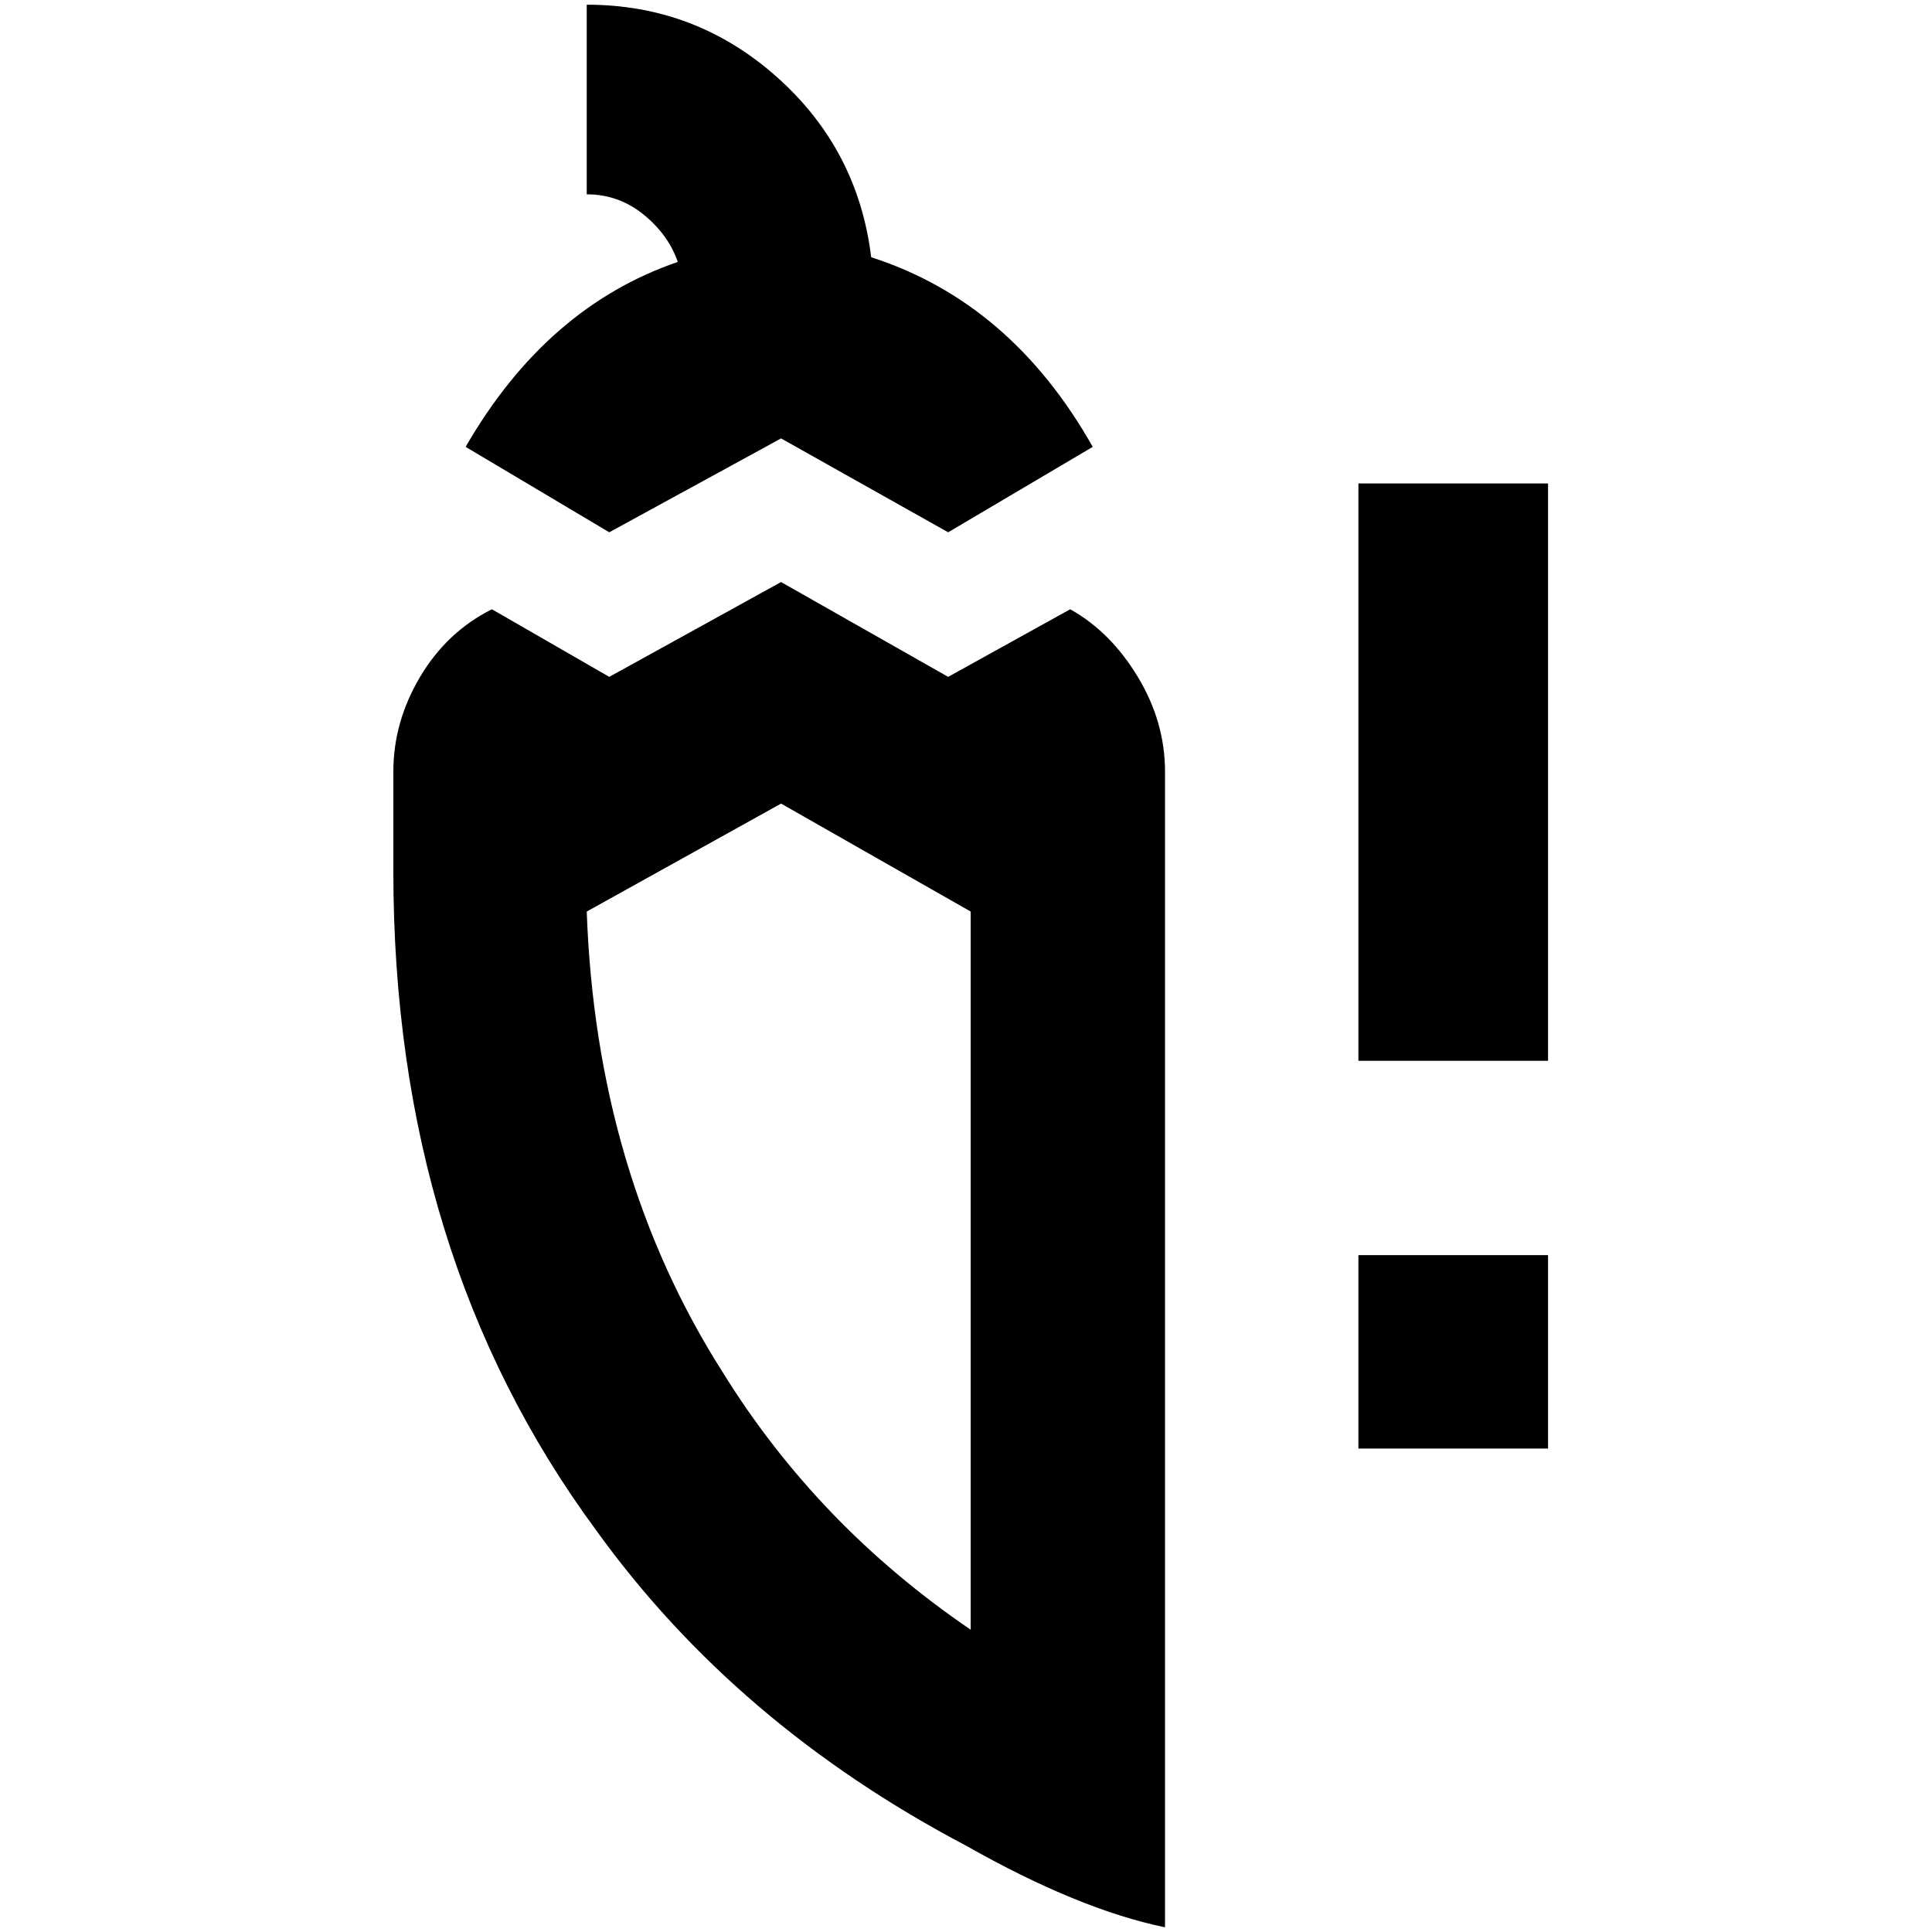 <?xml version="1.0" standalone="no"?>
<!DOCTYPE svg PUBLIC "-//W3C//DTD SVG 1.1//EN" "http://www.w3.org/Graphics/SVG/1.1/DTD/svg11.dtd" >
<svg xmlns="http://www.w3.org/2000/svg" xmlns:xlink="http://www.w3.org/1999/xlink" version="1.1" width="2048" height="2048" viewBox="-10 0 2058 2048">
   <path fill="currentColor"
d="M1130 644l-130 72l-178 -101l-183 101l-125 -72q-48 24 -76.5 72t-28.5 101v106q0 409 216 702q149 207 394 336q120 68 212 87v-1231q0 -53 -29 -101t-72 -72zM1024 1731q-163 -111 -264 -274q-135 -212 -145 -491l207 -115l202 115v765zM639 562l-153 -91
q86 -149 226 -197q-10 -29 -36.5 -50.5t-60.5 -21.5v-202q116 0 202.5 77t100.5 192q149 48 236 202l-154 91l-178 -100zM1639 510v615h-202v-615h202zM1437 1332h202v206h-202v-206z" />
</svg>
